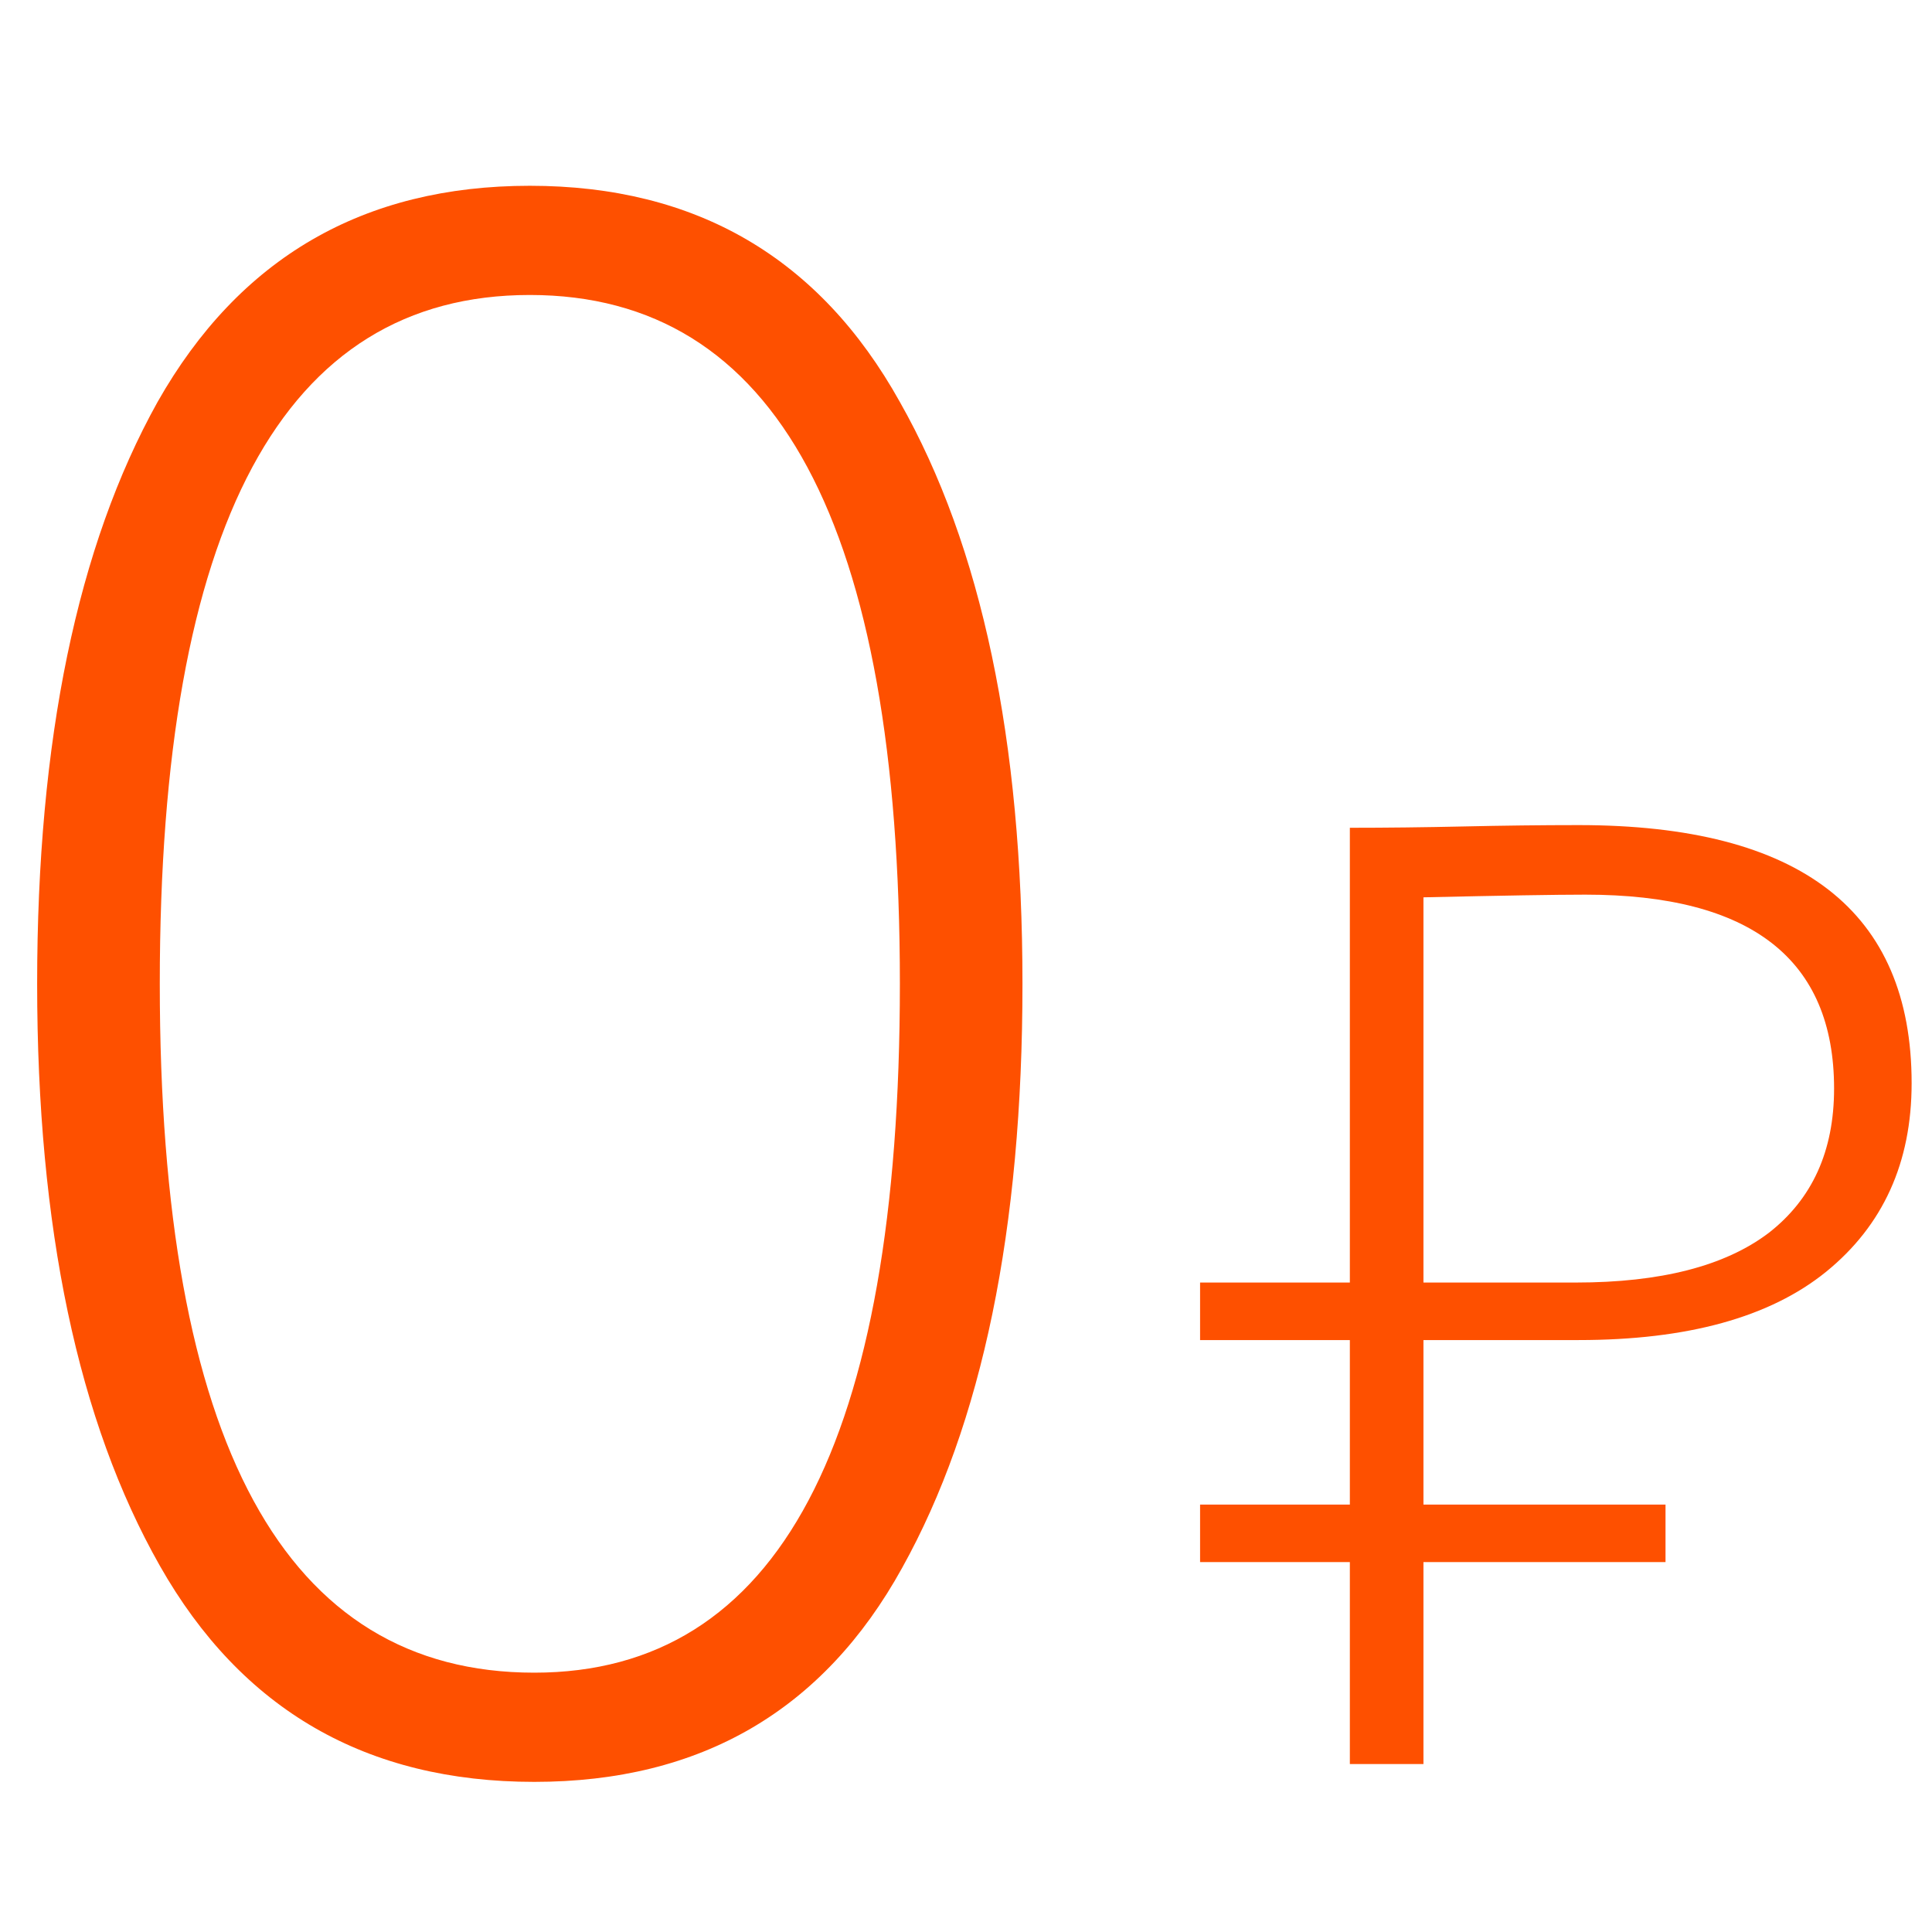 <svg width="44" height="44" viewBox="0 0 44 44" fill="none" xmlns="http://www.w3.org/2000/svg">
<path d="M23.286 22.406C23.286 27.991 22.372 32.425 20.545 35.708C18.751 38.957 15.959 40.581 12.168 40.581C8.343 40.581 5.5 38.94 3.639 35.657C1.777 32.374 0.846 27.957 0.846 22.406C0.846 16.855 1.76 12.438 3.588 9.155C5.449 5.872 8.275 4.231 12.066 4.231C15.857 4.231 18.666 5.872 20.494 9.155C22.355 12.438 23.286 16.855 23.286 22.406ZM12.168 38.094C17.718 38.094 20.494 32.865 20.494 22.406C20.494 11.948 17.685 6.718 12.066 6.718C6.448 6.718 3.639 11.948 3.639 22.406C3.639 32.865 6.482 38.094 12.168 38.094ZM30.742 30.519H27.331V29.209H30.742V18.852C31.575 18.852 32.438 18.842 33.332 18.822C34.225 18.802 35.098 18.791 35.951 18.791C41.008 18.791 43.536 20.751 43.536 24.67C43.536 26.478 42.886 27.91 41.587 28.965C40.307 30.001 38.429 30.519 35.951 30.519H32.418V34.266H37.931V35.576H32.418V40.175H30.742V35.576H27.331V34.266H30.742V30.519ZM36.104 20.375C35.434 20.375 34.205 20.396 32.418 20.436V29.209H35.89C37.82 29.209 39.282 28.834 40.277 28.082C41.272 27.31 41.77 26.214 41.77 24.792C41.77 21.848 39.881 20.375 36.104 20.375Z" fill="#fe5000"/>
</svg>
